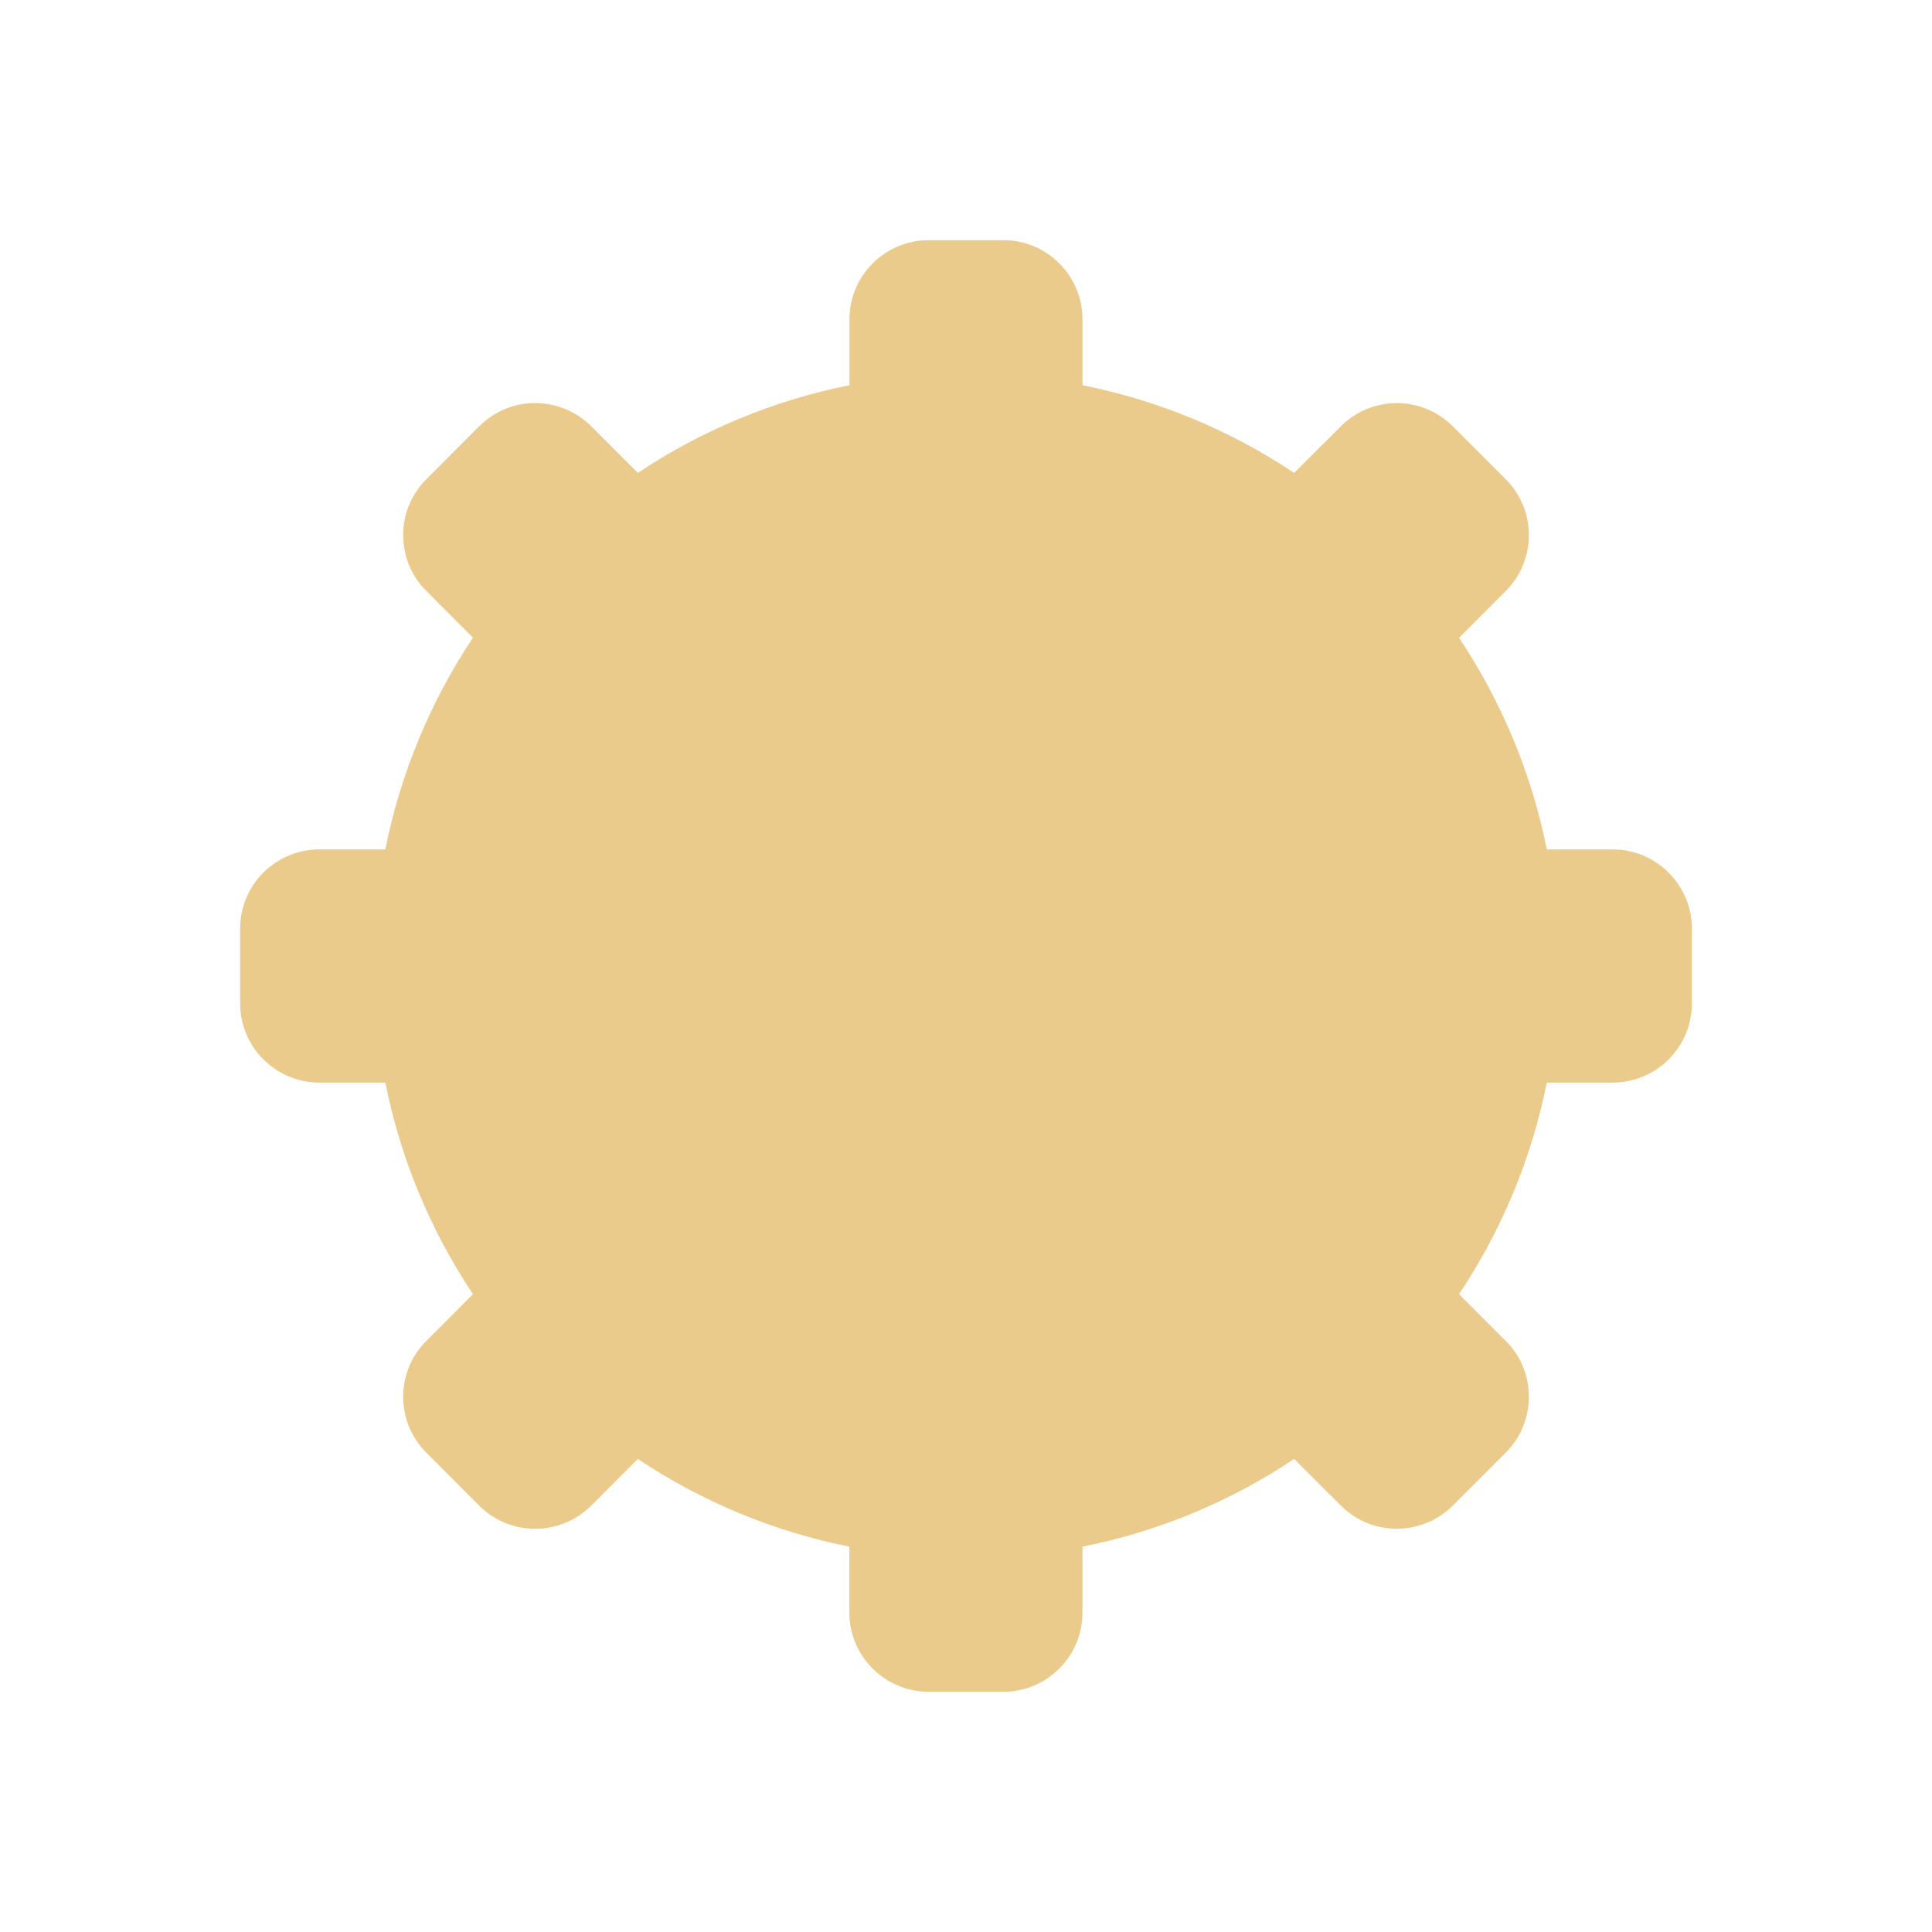 <?xml version="1.0" encoding="UTF-8" standalone="no"?>
<!DOCTYPE svg PUBLIC "-//W3C//DTD SVG 1.1//EN" "http://www.w3.org/Graphics/SVG/1.1/DTD/svg11.dtd">
<svg width="100%" height="100%" viewBox="0 0 40 40" version="1.1" xmlns="http://www.w3.org/2000/svg" xmlns:xlink="http://www.w3.org/1999/xlink" xml:space="preserve" xmlns:serif="http://www.serif.com/" style="fill-rule:evenodd;clip-rule:evenodd;stroke-linejoin:round;stroke-miterlimit:2;">
    <rect id="svg_sunny" x="0" y="0" width="40" height="40" style="fill:none;"/>
    <g id="svg_sunny1" serif:id="svg_sunny">
        <g transform="matrix(1,0,0,1,33.39,22.413)">
            <g id="Weather-Icons" serif:id="Weather Icons">
                <path d="M0,-4.827L-1.365,-4.827C-1.684,-6.421 -2.311,-7.902 -3.182,-9.208L-2.215,-10.176C-1.896,-10.495 -1.736,-10.915 -1.736,-11.333C-1.736,-11.752 -1.896,-12.172 -2.215,-12.49L-3.313,-13.59L-3.436,-13.468L-3.313,-13.59C-3.633,-13.907 -4.053,-14.067 -4.471,-14.067C-4.889,-14.067 -5.309,-13.907 -5.627,-13.59L-6.596,-12.622C-7.9,-13.493 -9.383,-14.12 -10.979,-14.438L-10.979,-15.806C-10.979,-16.706 -11.713,-17.44 -12.613,-17.44L-14.166,-17.44C-15.066,-17.44 -15.803,-16.706 -15.803,-15.806L-15.803,-14.437C-17.396,-14.12 -18.879,-13.493 -20.184,-12.622L-21.152,-13.59C-21.471,-13.907 -21.891,-14.068 -22.311,-14.068C-22.729,-14.068 -23.148,-13.908 -23.465,-13.59L-23.467,-13.59L-24.564,-12.49C-24.883,-12.172 -25.043,-11.752 -25.043,-11.334C-25.043,-10.915 -24.883,-10.496 -24.564,-10.177L-23.598,-9.21C-24.469,-7.903 -25.094,-6.422 -25.412,-4.827L-26.781,-4.827C-27.682,-4.827 -28.418,-4.091 -28.418,-3.189L-28.418,-1.637C-28.418,-0.735 -27.682,0 -26.781,0.001L-25.412,0.001C-25.094,1.594 -24.469,3.075 -23.598,4.381L-24.564,5.349C-24.883,5.667 -25.043,6.087 -25.043,6.506C-25.043,6.923 -24.883,7.344 -24.564,7.662L-23.467,8.762C-23.148,9.079 -22.729,9.239 -22.311,9.239L-22.307,9.239C-21.889,9.239 -21.471,9.077 -21.152,8.762L-20.184,7.793C-18.879,8.665 -17.396,9.291 -15.805,9.609L-15.805,10.978C-15.803,11.879 -15.066,12.612 -14.166,12.613L-12.613,12.613C-11.713,12.612 -10.979,11.879 -10.979,10.978L-10.979,9.609C-9.383,9.291 -7.9,8.665 -6.596,7.793L-5.627,8.761C-5.309,9.077 -4.889,9.239 -4.471,9.238C-4.053,9.238 -3.633,9.077 -3.313,8.761L-2.215,7.662C-1.896,7.344 -1.736,6.923 -1.736,6.505C-1.736,6.087 -1.896,5.666 -2.215,5.348L-3.182,4.381C-2.311,3.075 -1.684,1.594 -1.365,0.001L0,0.001C0.902,0 1.639,-0.735 1.639,-1.637L1.639,-3.189C1.637,-4.091 0.902,-4.827 0,-4.827" style="fill:rgb(235,203,139);fill-rule:nonzero;"/>
            </g>
        </g>
    </g>
</svg>
